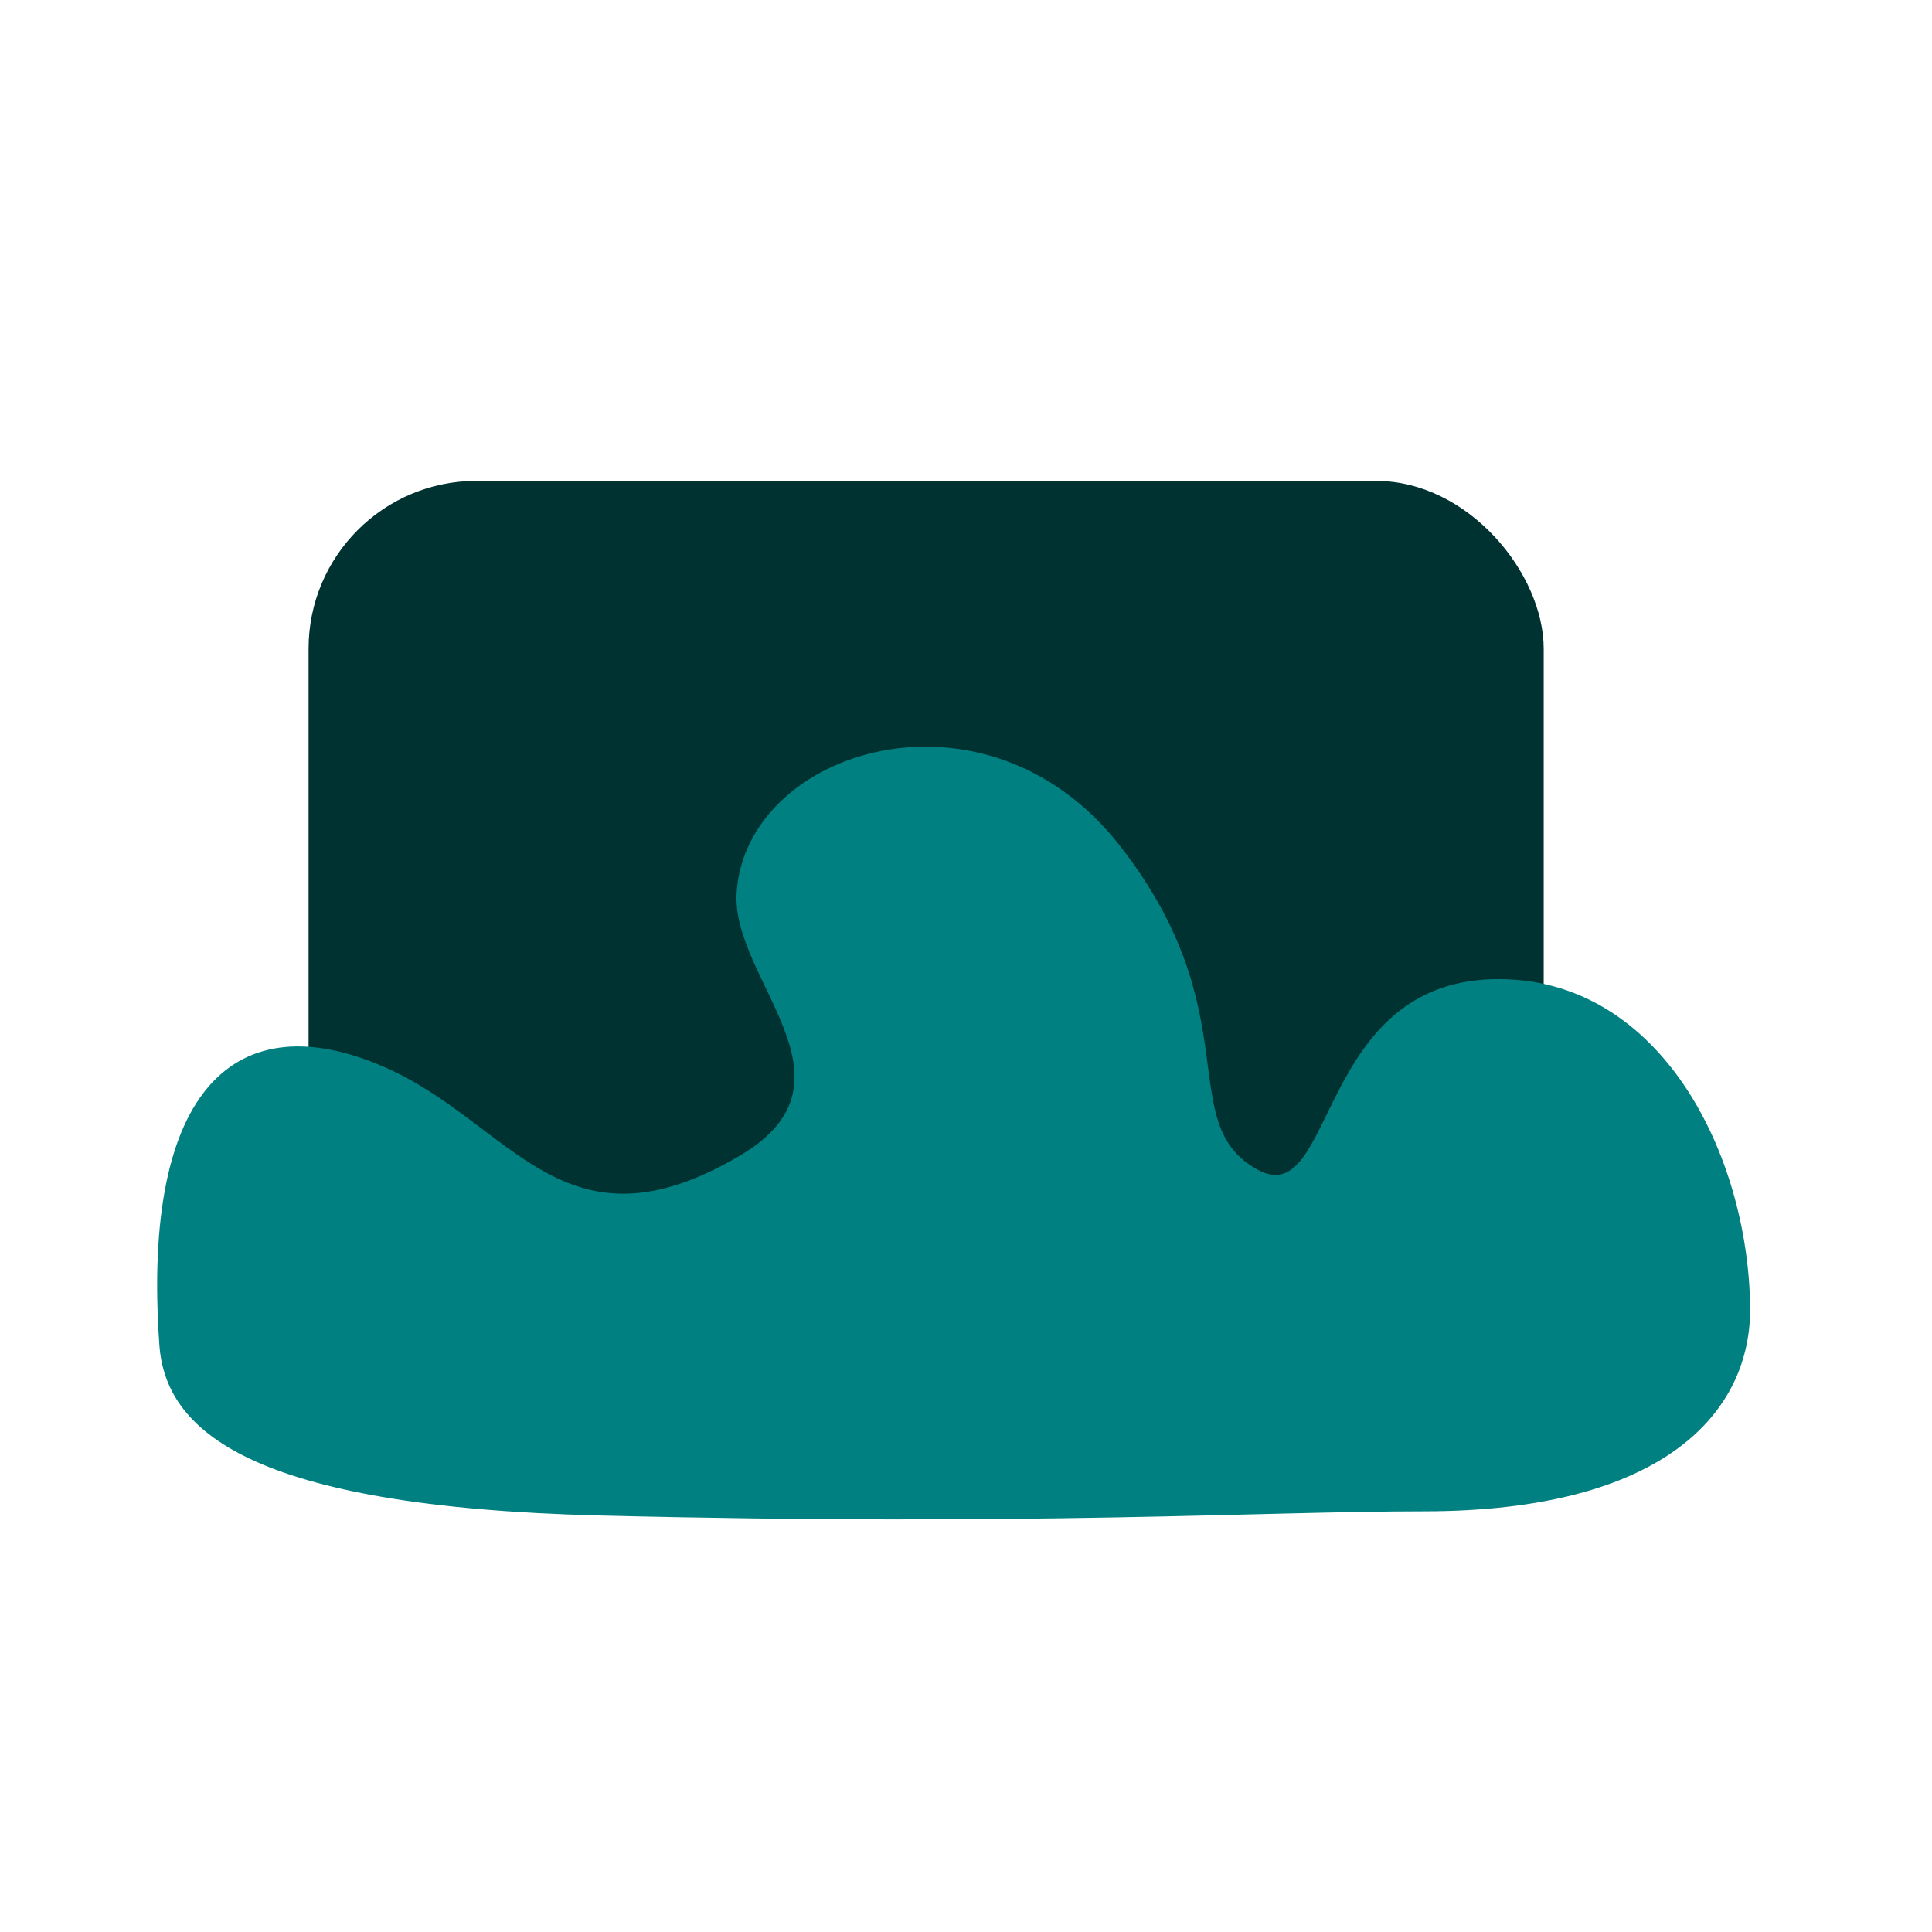 <?xml version="1.0" encoding="UTF-8" standalone="no"?>
<!-- Created with Inkscape (http://www.inkscape.org/) -->

<svg
   width="120"
   height="120"
   viewBox="0 0 120 120"
   version="1.1"
   id="svg5"
   inkscape:version="1.2.1 (9c6d41e410, 2022-07-14, custom)"
   sodipodi:docname="favicon.svg"
   xmlns:inkscape="http://www.inkscape.org/namespaces/inkscape"
   xmlns:sodipodi="http://sodipodi.sourceforge.net/DTD/sodipodi-0.dtd"
   xmlns="http://www.w3.org/2000/svg"
   xmlns:svg="http://www.w3.org/2000/svg">
  <sodipodi:namedview
     id="namedview7"
     pagecolor="#ffffff"
     bordercolor="#000000"
     borderopacity="0.25"
     inkscape:showpageshadow="2"
     inkscape:pageopacity="0.0"
     inkscape:pagecheckerboard="0"
     inkscape:deskcolor="#d1d1d1"
     inkscape:document-units="px"
     showgrid="false"
     showguides="false"
     inkscape:zoom="8.2783171"
     inkscape:cx="59.85516"
     inkscape:cy="70.364543"
     inkscape:window-width="2528"
     inkscape:window-height="1515"
     inkscape:window-x="14"
     inkscape:window-y="67"
     inkscape:window-maximized="1"
     inkscape:current-layer="layer1" />
  <defs
     id="defs2" />
  <g
     inkscape:label="Layer 1"
     inkscape:groupmode="layer"
     id="layer1">
    <rect
       style="fill:#003232;fill-opacity:1;stroke-width:1.225"
       id="rect7425"
       width="76.716"
       height="56.541"
       x="19.166"
       y="29.869"
       rx="10.423" />
    <path
       style="fill:#008080;fill-opacity:1;stroke-width:1.526"
       d="m 37.259,94.13 c 26.79,0.668 41.174,-0.26 51.161,-0.26 14.921,0 20.387,-6.144 20.284,-12.741 C 108.558,71.652 103.169,60.897 93.186,60.813 81.657,60.715 83.008,75.361 78.091,72.64 72.865,69.748 77.689,62.956 69.572,52.547 61.23,41.849 46.327,46.533 45.753,55.433 45.402,60.854 53.856,67.107 45.983,71.762 34.967,78.277 31.822,69.729 23.844,66.262 14.774,62.321 8.767,67.443 9.898,83.524 10.27,88.823 15.408,93.585 37.259,94.13 Z"
       id="path7205"
       sodipodi:nodetypes="sssssssssss" />
  </g>
</svg>

